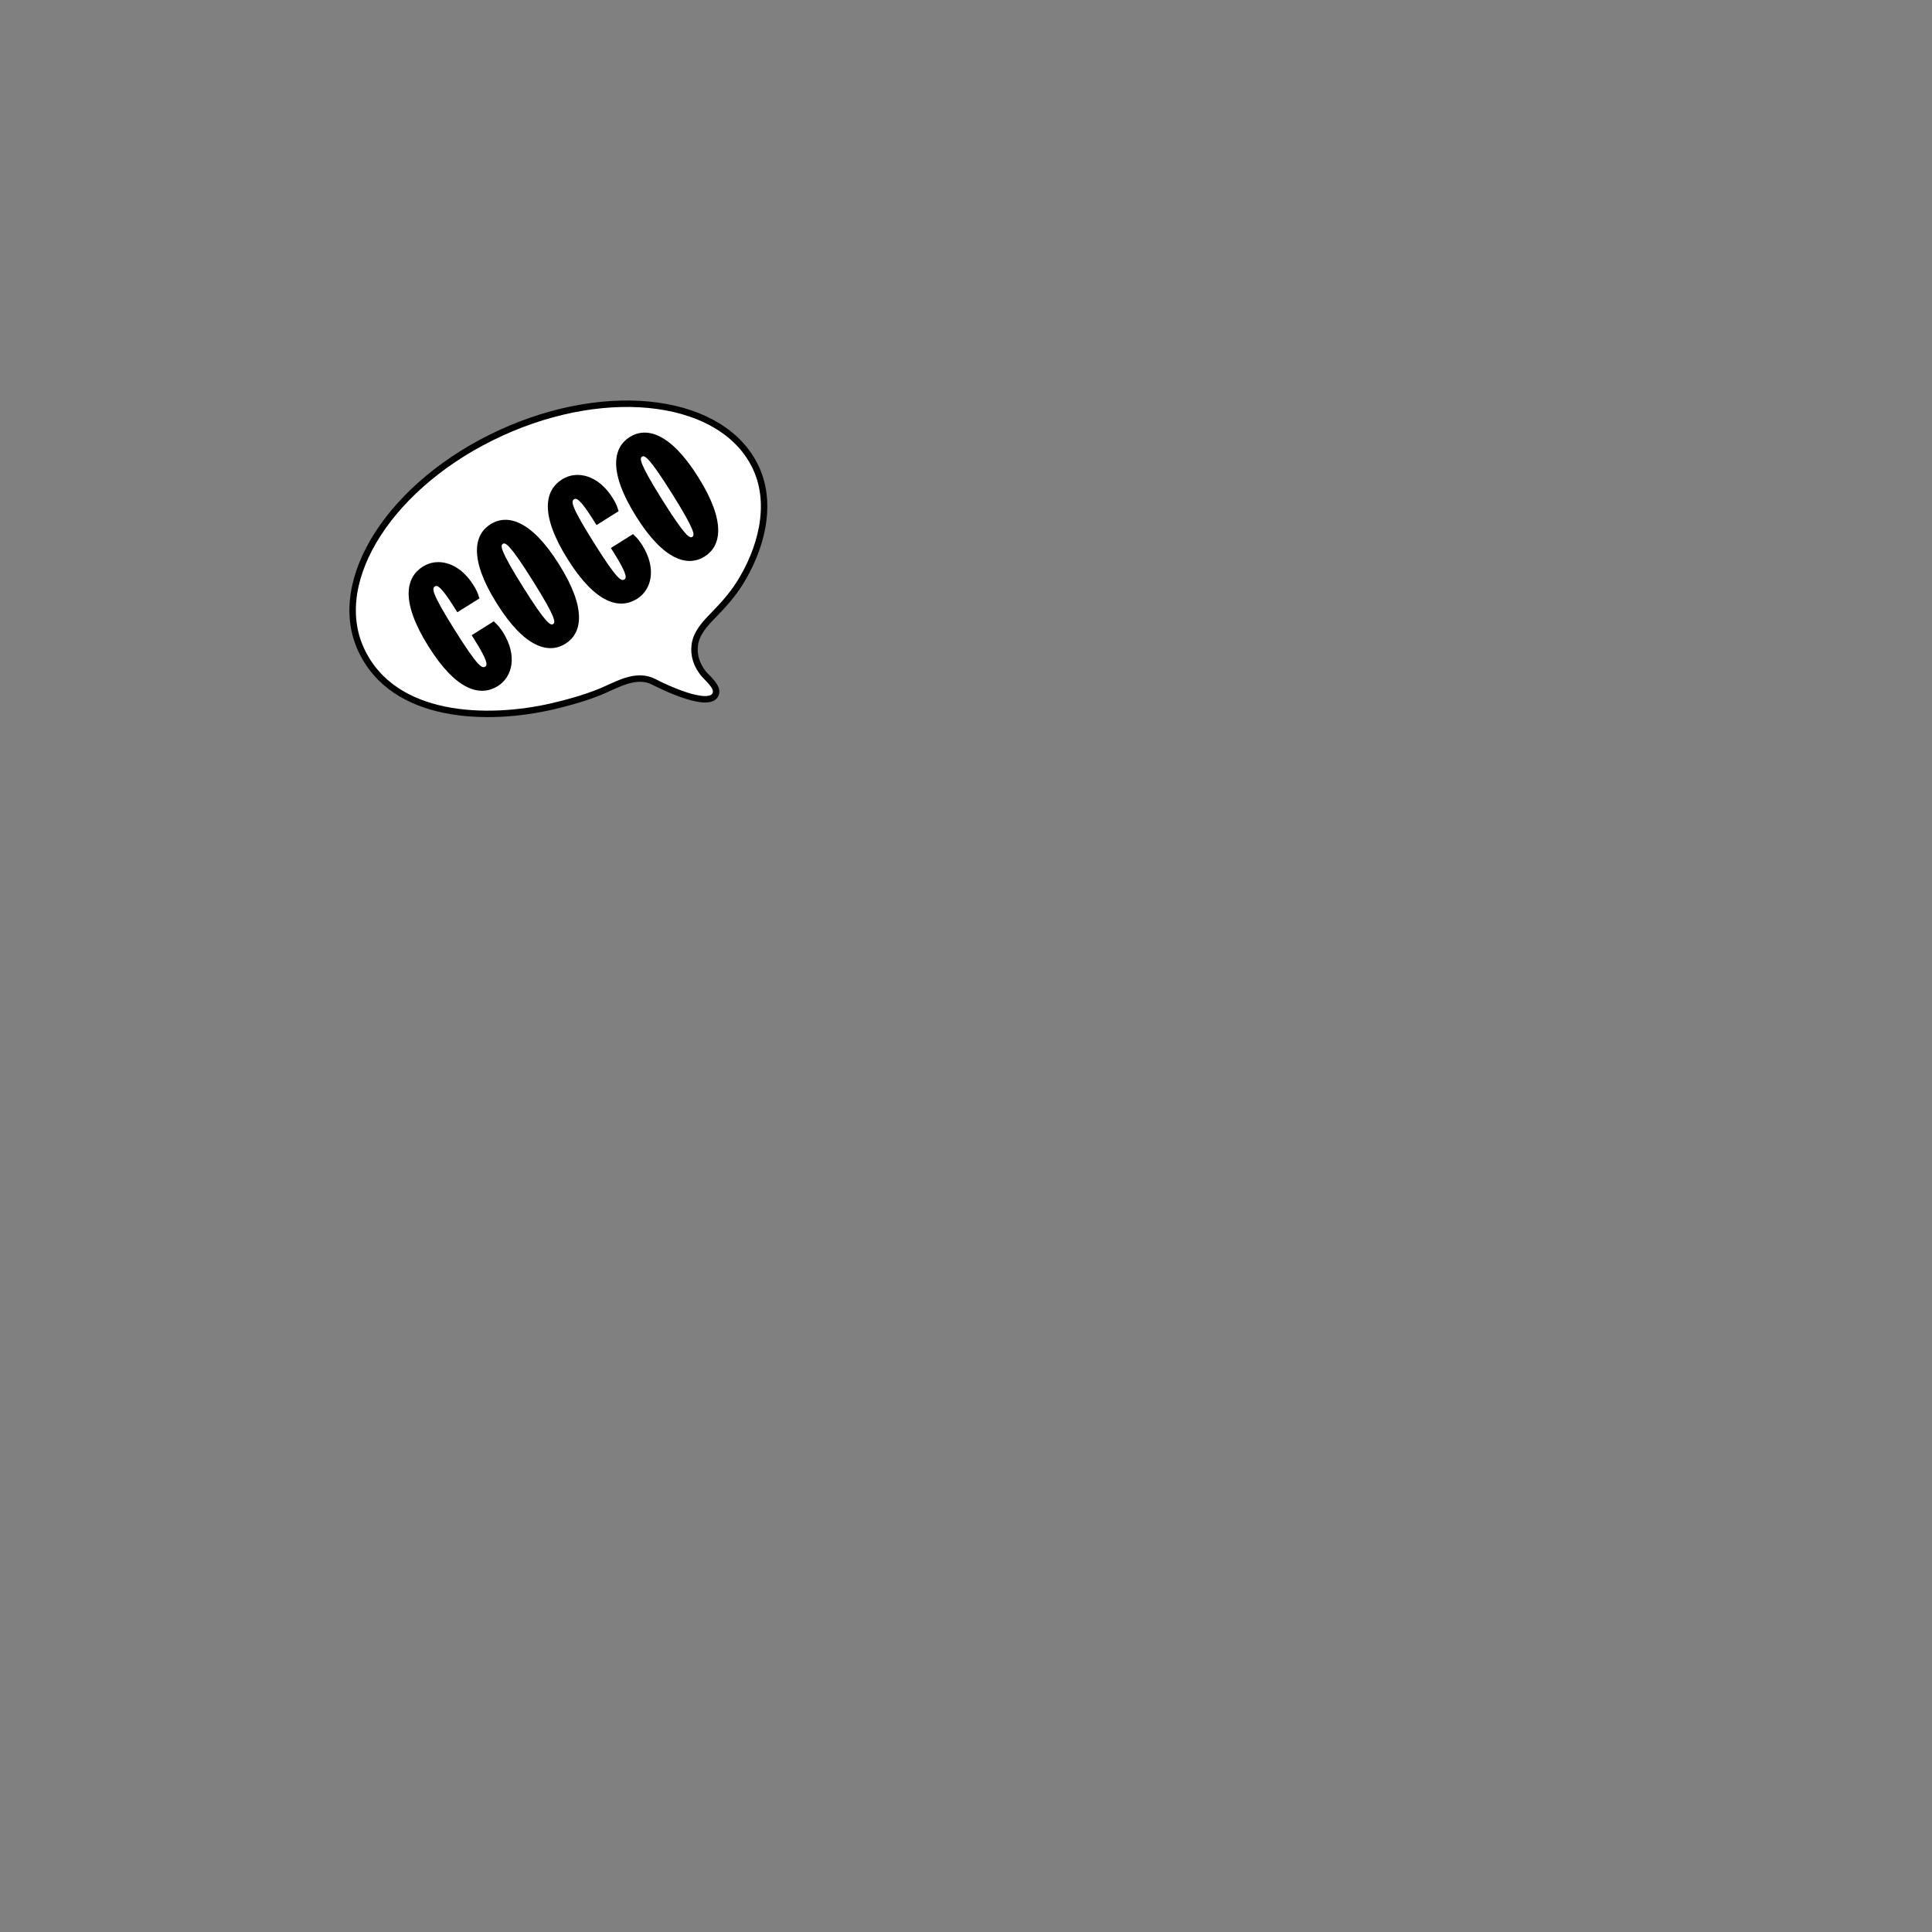 <?xml version="1.0" encoding="UTF-8"?>
<svg id="uuid-1374b8f1-e5aa-4e85-9b33-1bfc9e6b5ea5" data-name="BODY" xmlns="http://www.w3.org/2000/svg" viewBox="0 0 600 600">
  <rect x="0" y="0" width="600" height="600" fill="#808080" stroke="none"/>
  <defs>
    <style>
      .uuid-fab39758-67ee-4f08-9c60-c9b40f49b2a5 {
        fill: #fff;
        stroke: #000;
        stroke-miterlimit: 10;
        stroke-width: 2px;
      }
    </style>
  </defs>
  <path class="uuid-fab39758-67ee-4f08-9c60-c9b40f49b2a5" d="m234.82,145.43c-9.89-21.59-45.38-26.51-79.27-10.99-33.89,15.52-53.35,45.61-43.46,67.2,9.99,21.81,39.44,22.36,59.43,17.73,4.99-1.16,10.09-2.59,14.83-4.51,5.26-2.14,11.16-6.03,16.85-3.03,2.88,1.52,17.21,8.41,19.06,3.74.88-2.24-2.6-4.93-3.79-6.4-2.06-2.55-3.15-5.62-2.69-8.93.52-3.73,3.23-6.58,5.75-9.17,3.01-3.1,5.82-6.19,8.14-9.86,6.51-10.31,10.47-24.16,5.15-35.78Z"/>
  <g>
    <path d="m146.49,197.26l6.87-4.31c.27.32.6.62.92.91.57.57,1.24,1.42,1.98,2.59,4.46,7.12,2.93,13.74-1.65,16.61-5.35,3.35-12.8,1.65-21.56-12.34-8.76-13.98-7.05-21.43-1.7-24.78,4.58-2.87,11.21-1.36,15.67,5.76.73,1.17,1.21,2.15,1.47,2.9.12.42.24.84.42,1.23l-6.88,4.31-.96-1.52c-4.21-6.71-5.33-6.92-5.99-6.51-.97.61-1.17,1.87,6.12,13.51,7.3,11.64,8.52,12.01,9.49,11.4.66-.41.96-1.52-3.25-8.23l-.96-1.52Z"/>
    <path d="m154.29,187.42c-8.76-13.98-7.05-21.43-1.95-24.62,5.09-3.19,12.54-1.49,21.3,12.5,8.76,13.98,7.05,21.43,1.95,24.62-5.09,3.19-12.54,1.49-21.3-12.5Zm11.2-7.02c-7.3-11.64-8.57-11.98-9.33-11.5s-1.02,1.77,6.28,13.41c7.3,11.64,8.57,11.98,9.33,11.5.76-.48,1.02-1.77-6.28-13.41Z"/>
    <path d="m189.72,170.18l6.88-4.31c.27.32.6.62.92.91.57.57,1.24,1.42,1.97,2.59,4.46,7.12,2.94,13.74-1.65,16.61-5.35,3.35-12.8,1.65-21.56-12.34-8.76-13.98-7.05-21.43-1.7-24.78,4.58-2.87,11.21-1.36,15.67,5.76.73,1.17,1.21,2.15,1.47,2.9.12.42.24.84.41,1.23l-6.87,4.31-.96-1.52c-4.21-6.71-5.33-6.92-6-6.51-.97.61-1.17,1.87,6.13,13.51,7.3,11.64,8.52,12.01,9.49,11.4.66-.41.96-1.52-3.25-8.23l-.96-1.52Z"/>
    <path d="m197.52,160.34c-8.76-13.98-7.05-21.43-1.95-24.62,5.09-3.19,12.54-1.49,21.3,12.5,8.76,13.98,7.05,21.43,1.95,24.62-5.09,3.19-12.54,1.49-21.3-12.5Zm11.2-7.02c-7.3-11.64-8.57-11.98-9.33-11.5-.76.48-1.02,1.77,6.28,13.41,7.3,11.64,8.57,11.98,9.33,11.5s1.02-1.77-6.28-13.41Z"/>
  </g>
</svg>